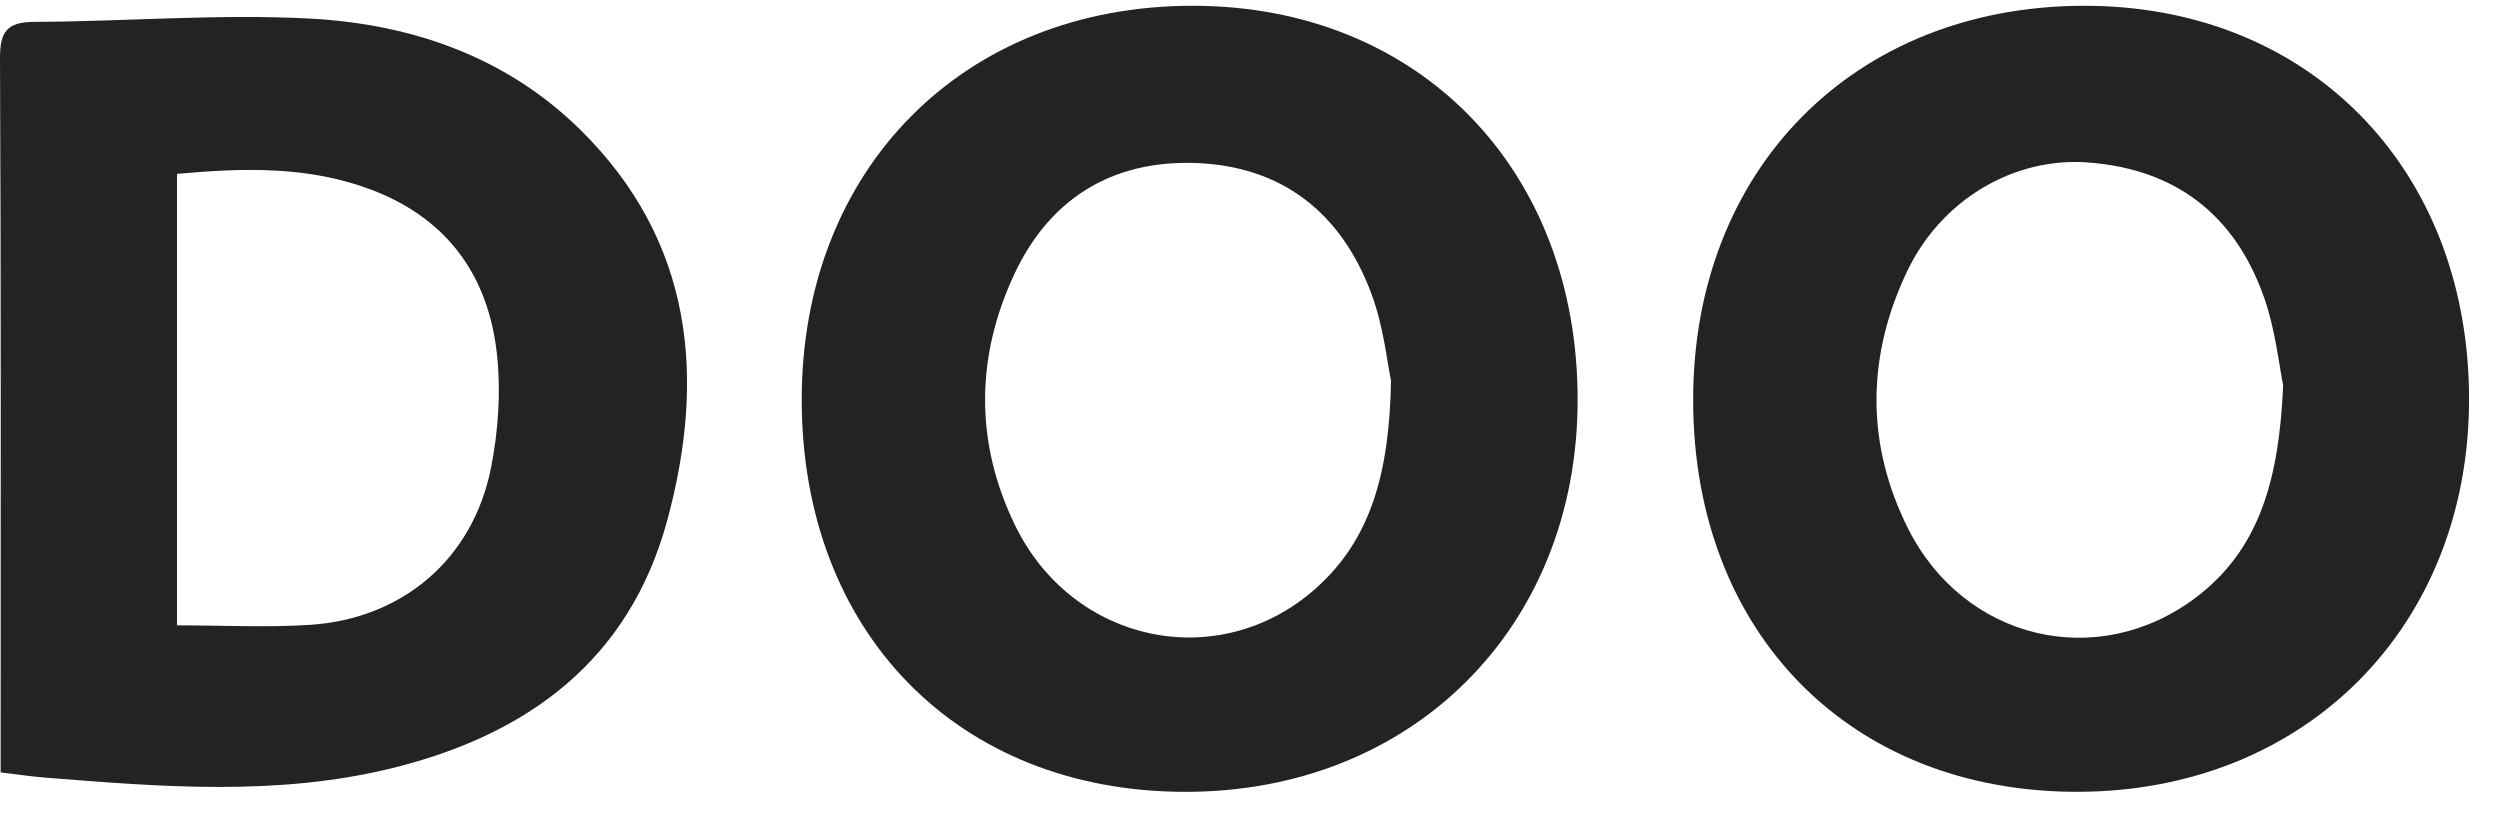 <?xml version="1.0" encoding="UTF-8"?>
<svg width="58px" height="19px" viewBox="0 0 58 19" version="1.1" xmlns="http://www.w3.org/2000/svg" xmlns:xlink="http://www.w3.org/1999/xlink">
    <!-- Generator: Sketch 42 (36781) - http://www.bohemiancoding.com/sketch -->
    <title>Group 3</title>
    <desc>Created with Sketch.</desc>
    <defs></defs>
    <g id="Page-1" stroke="none" stroke-width="1" fill="none" fill-rule="evenodd">
        <g id="Doo-iOS-::-Desktop-Copy-13" transform="translate(-88, -40)" fill="#232323">
            <g id="Group-3" transform="translate(88, 40)">
                <path d="M4.107,14.508 C5.146,14.508 6.162,14.56 7.171,14.498 C9.333,14.364 10.966,12.976 11.39,10.861 C11.558,10.018 11.621,9.12 11.534,8.267 C11.35,6.44 10.413,5.099 8.659,4.419 C7.188,3.849 5.671,3.891 4.107,4.034 L4.107,14.508 Z M0.015,17.92 L0.015,17.192 C0.015,11.915 0.026,6.638 0,1.361 C-0.003,0.726 0.164,0.51 0.804,0.507 C2.934,0.499 5.071,0.318 7.193,0.431 C9.544,0.557 11.747,1.314 13.473,3.02 C16.072,5.587 16.388,8.741 15.476,12.086 C14.592,15.332 12.228,17.046 9.113,17.817 C6.44,18.479 3.726,18.255 1.02,18.038 C0.711,18.014 0.404,17.966 0.015,17.92 L0.015,17.92 Z" id="Fill-1"></path>
                <path d="M32.272,8.834 C32.186,8.431 32.104,7.594 31.823,6.832 C31.124,4.935 29.737,3.84 27.701,3.781 C25.791,3.726 24.352,4.611 23.534,6.357 C22.633,8.282 22.617,10.267 23.547,12.182 C24.878,14.927 28.268,15.644 30.513,13.663 C31.817,12.512 32.232,10.949 32.272,8.834 M27.504,18.371 C22.225,18.371 18.601,14.669 18.6,9.274 C18.598,3.92 22.352,0.135 27.665,0.134 C32.917,0.133 36.617,3.932 36.601,9.307 C36.585,14.565 32.765,18.371 27.504,18.371" id="Fill-3"></path>
                <path d="M52.969,8.938 C52.875,8.487 52.793,7.652 52.521,6.886 C51.845,4.981 50.474,3.921 48.439,3.769 C46.739,3.643 45.045,4.612 44.24,6.305 C43.305,8.273 43.287,10.301 44.262,12.252 C45.561,14.849 48.659,15.586 50.942,13.864 C52.434,12.738 52.876,11.098 52.969,8.938 M39.281,9.299 C39.27,3.938 43.003,0.154 48.322,0.134 C53.546,0.115 57.26,3.88 57.282,9.215 C57.304,14.517 53.498,18.358 48.212,18.37 C42.929,18.382 39.291,14.687 39.281,9.299" id="Fill-6"></path>
            </g>
        </g>
    </g>
</svg>